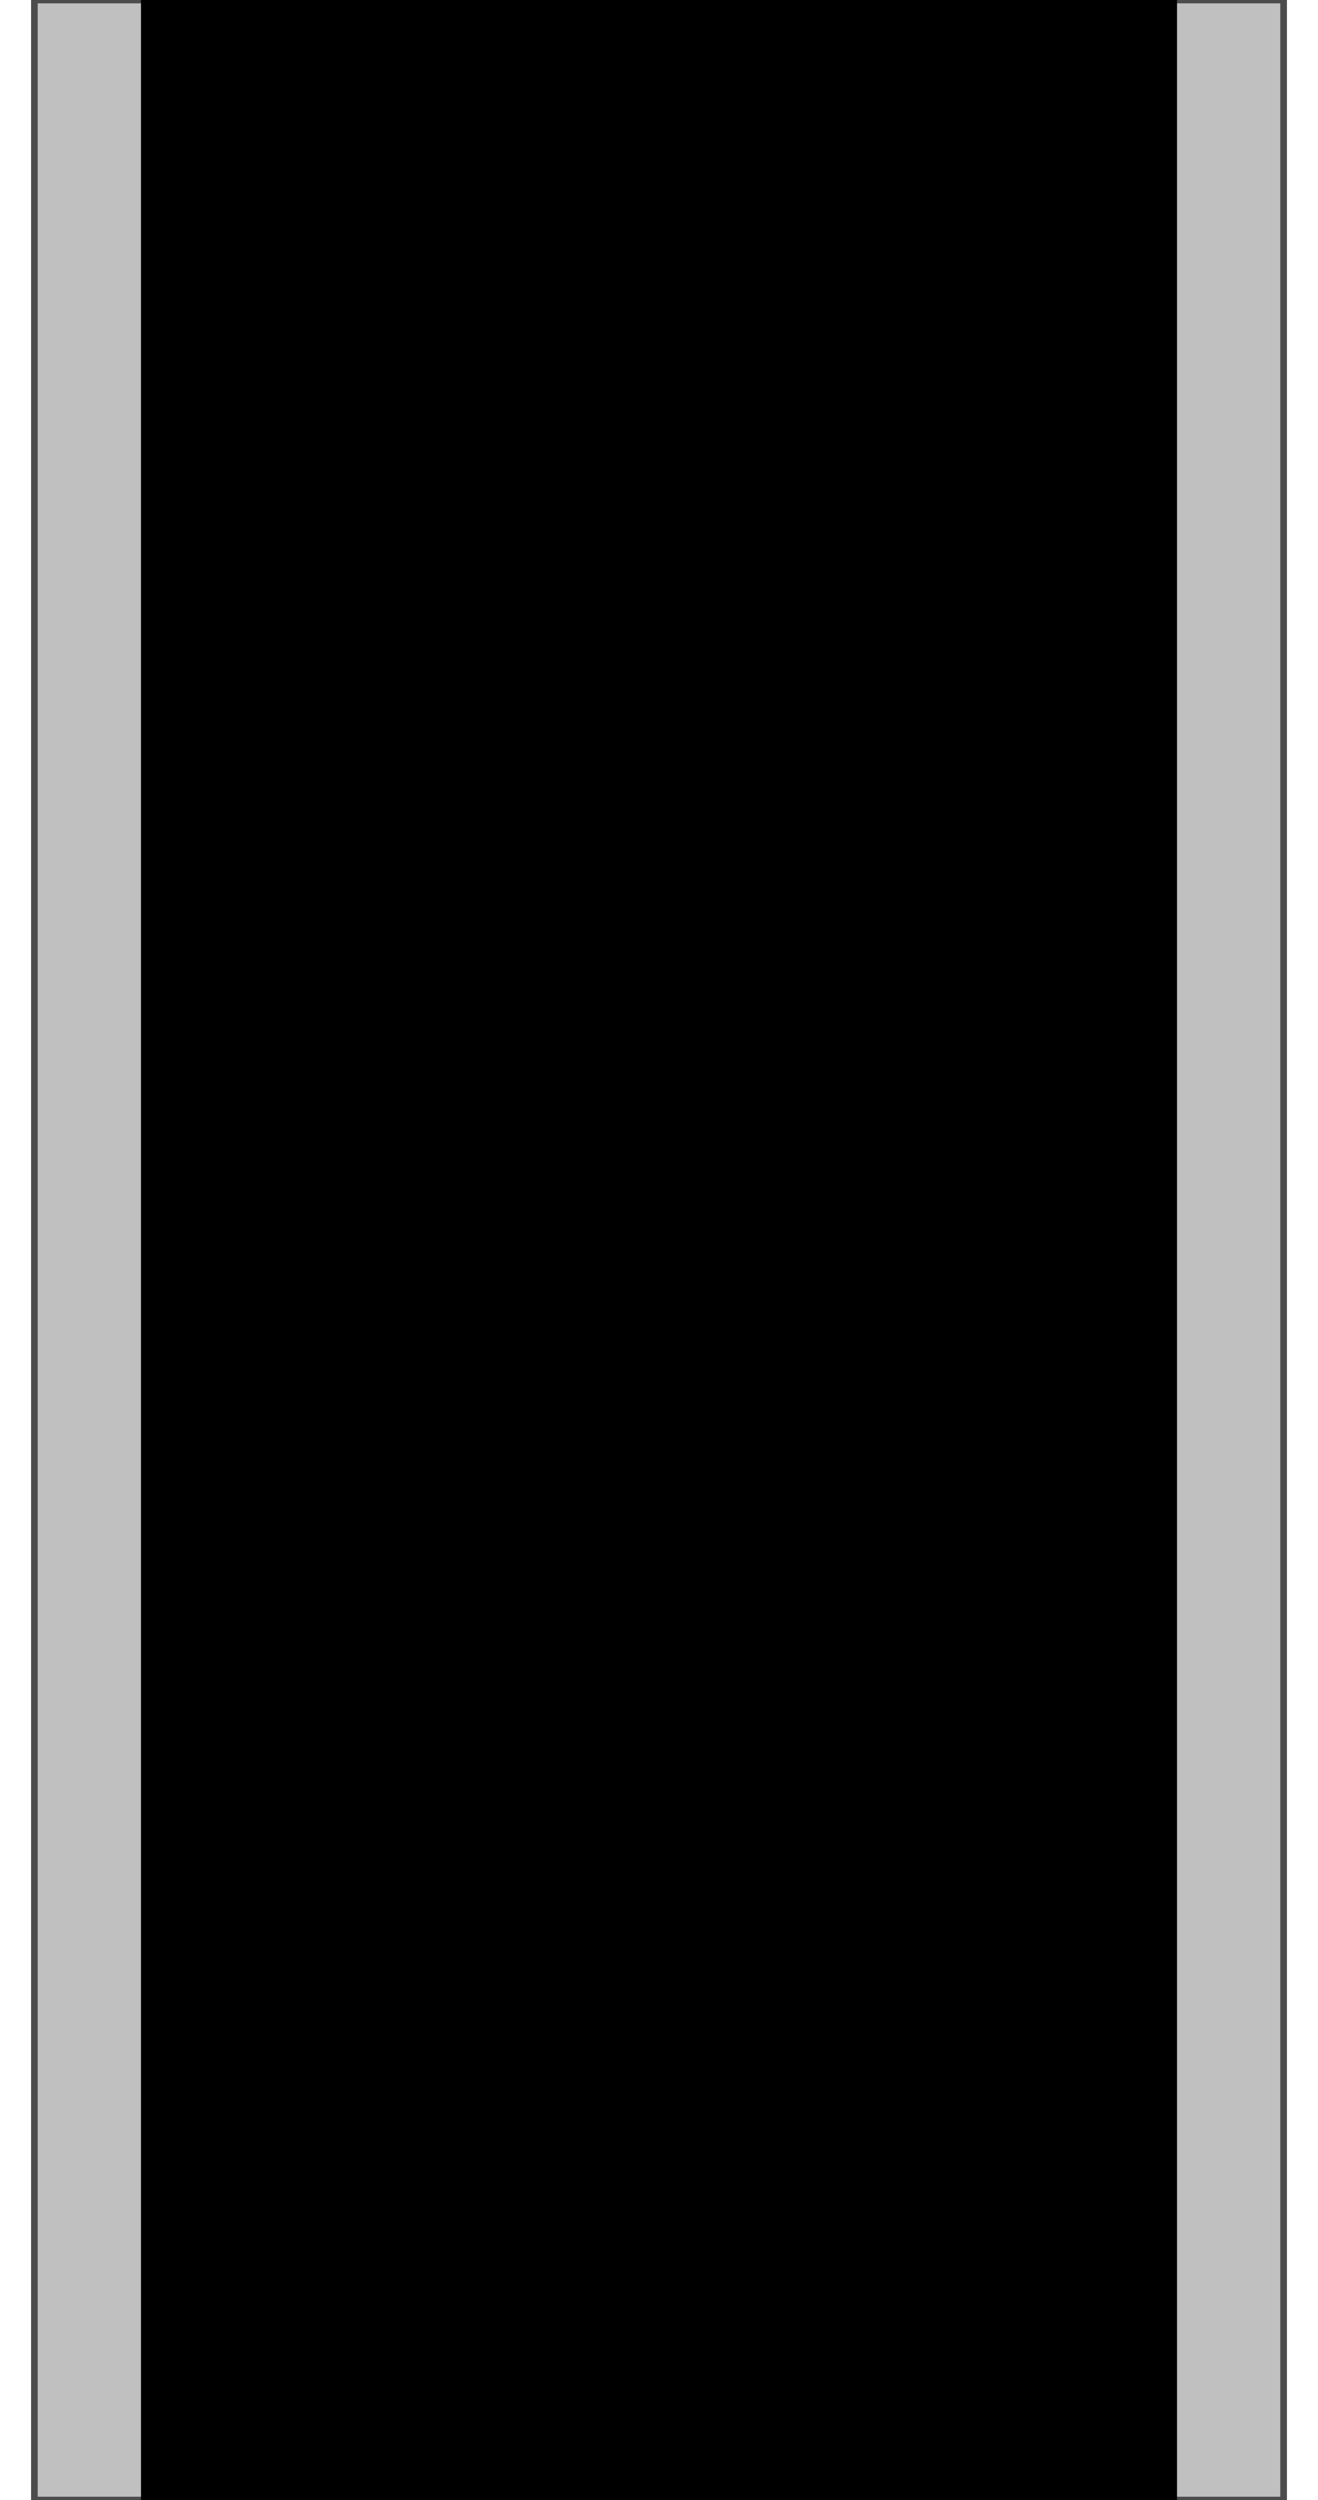 <!DOCTYPE svg PUBLIC "-//W3C//DTD SVG 20000303 Stylable//EN" "http://www.w3.org/TR/2000/03/WD-SVG-20000303/DTD/svg-20000303-stylable.dtd"><svg xmlns="http://www.w3.org/2000/svg" width="527px" height="999px" viewBox="0 0 375 750"><path style="fill:#c0c0c0;stroke:#4c4c4c;stroke-width:2" d="M0,750 l0,-750 375,0 0,750 -375,0z" /><path style="fill:#000" d="M32,750 l0,-750 311,0 0,750 -311,0z" /></svg>